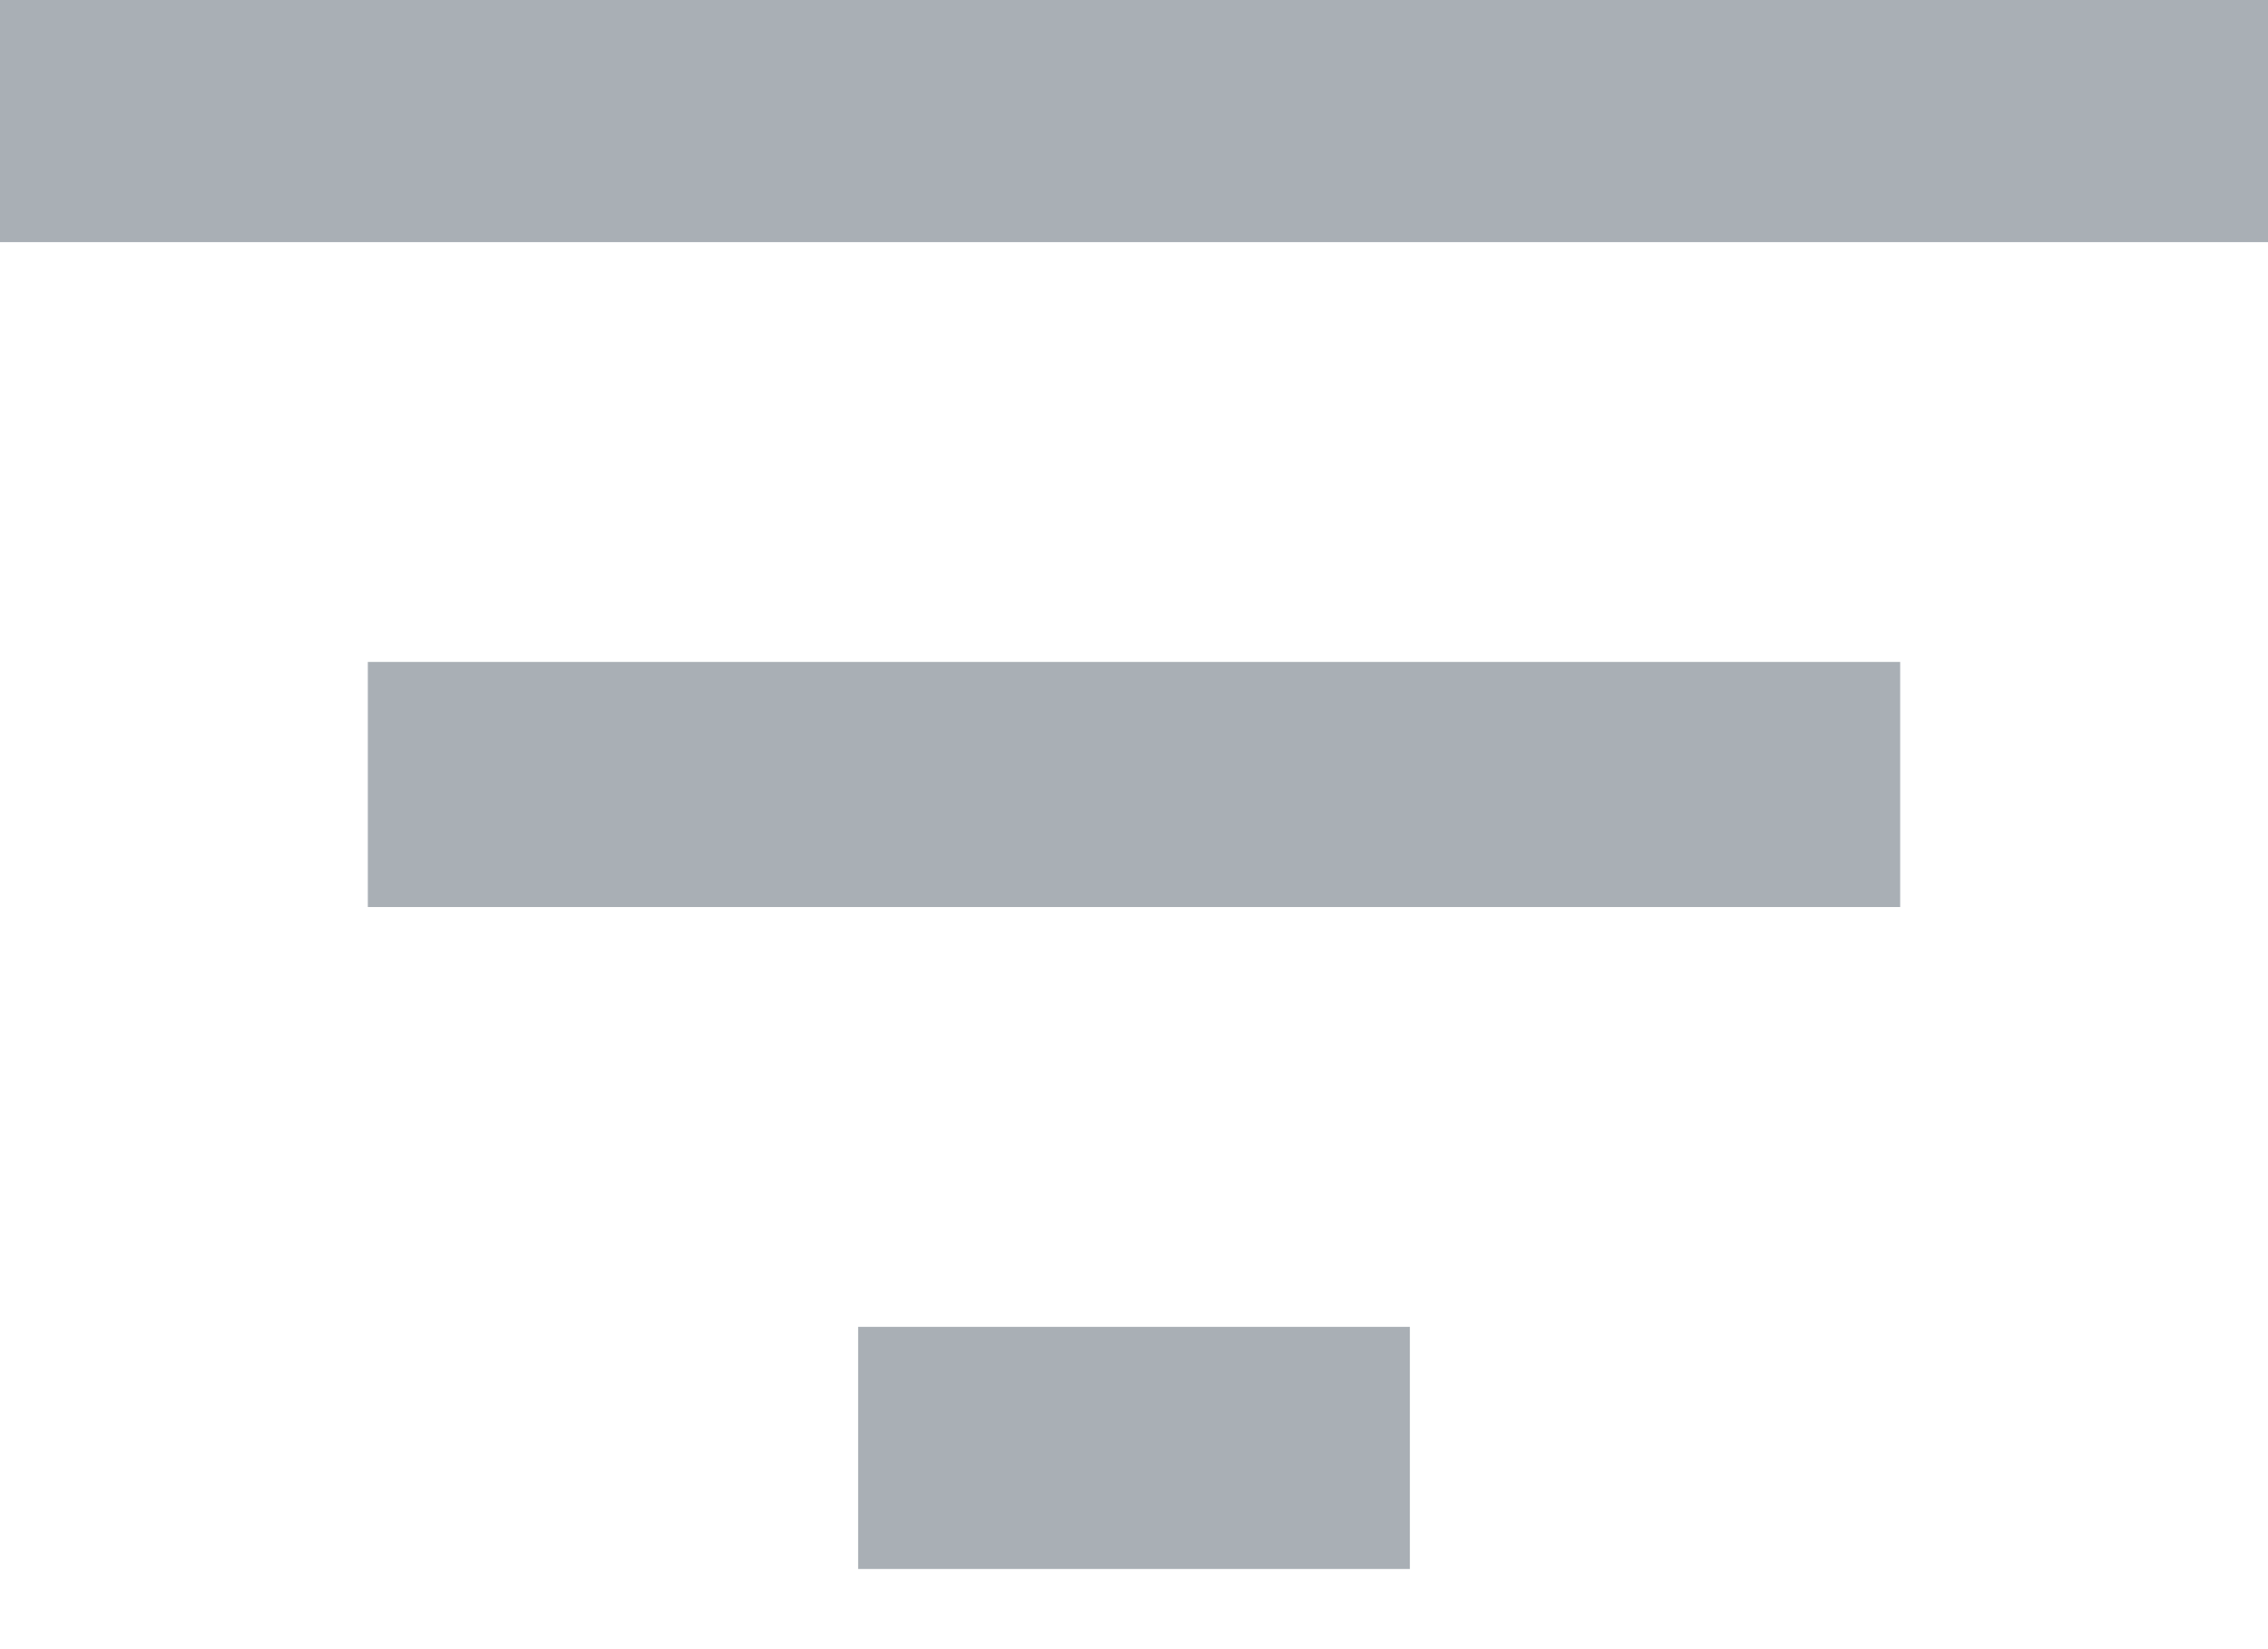 <svg width="22" height="16" viewBox="0 0 22 16" fill="none" xmlns="http://www.w3.org/2000/svg">
<path d="M8.324 15.222V12.873H13.676V15.222H8.324ZM3.568 8.8V6.422H18.432V8.8H3.568ZM0 2.349V0H22V2.349H0Z" fill="#A9AFB5"/>
</svg>
